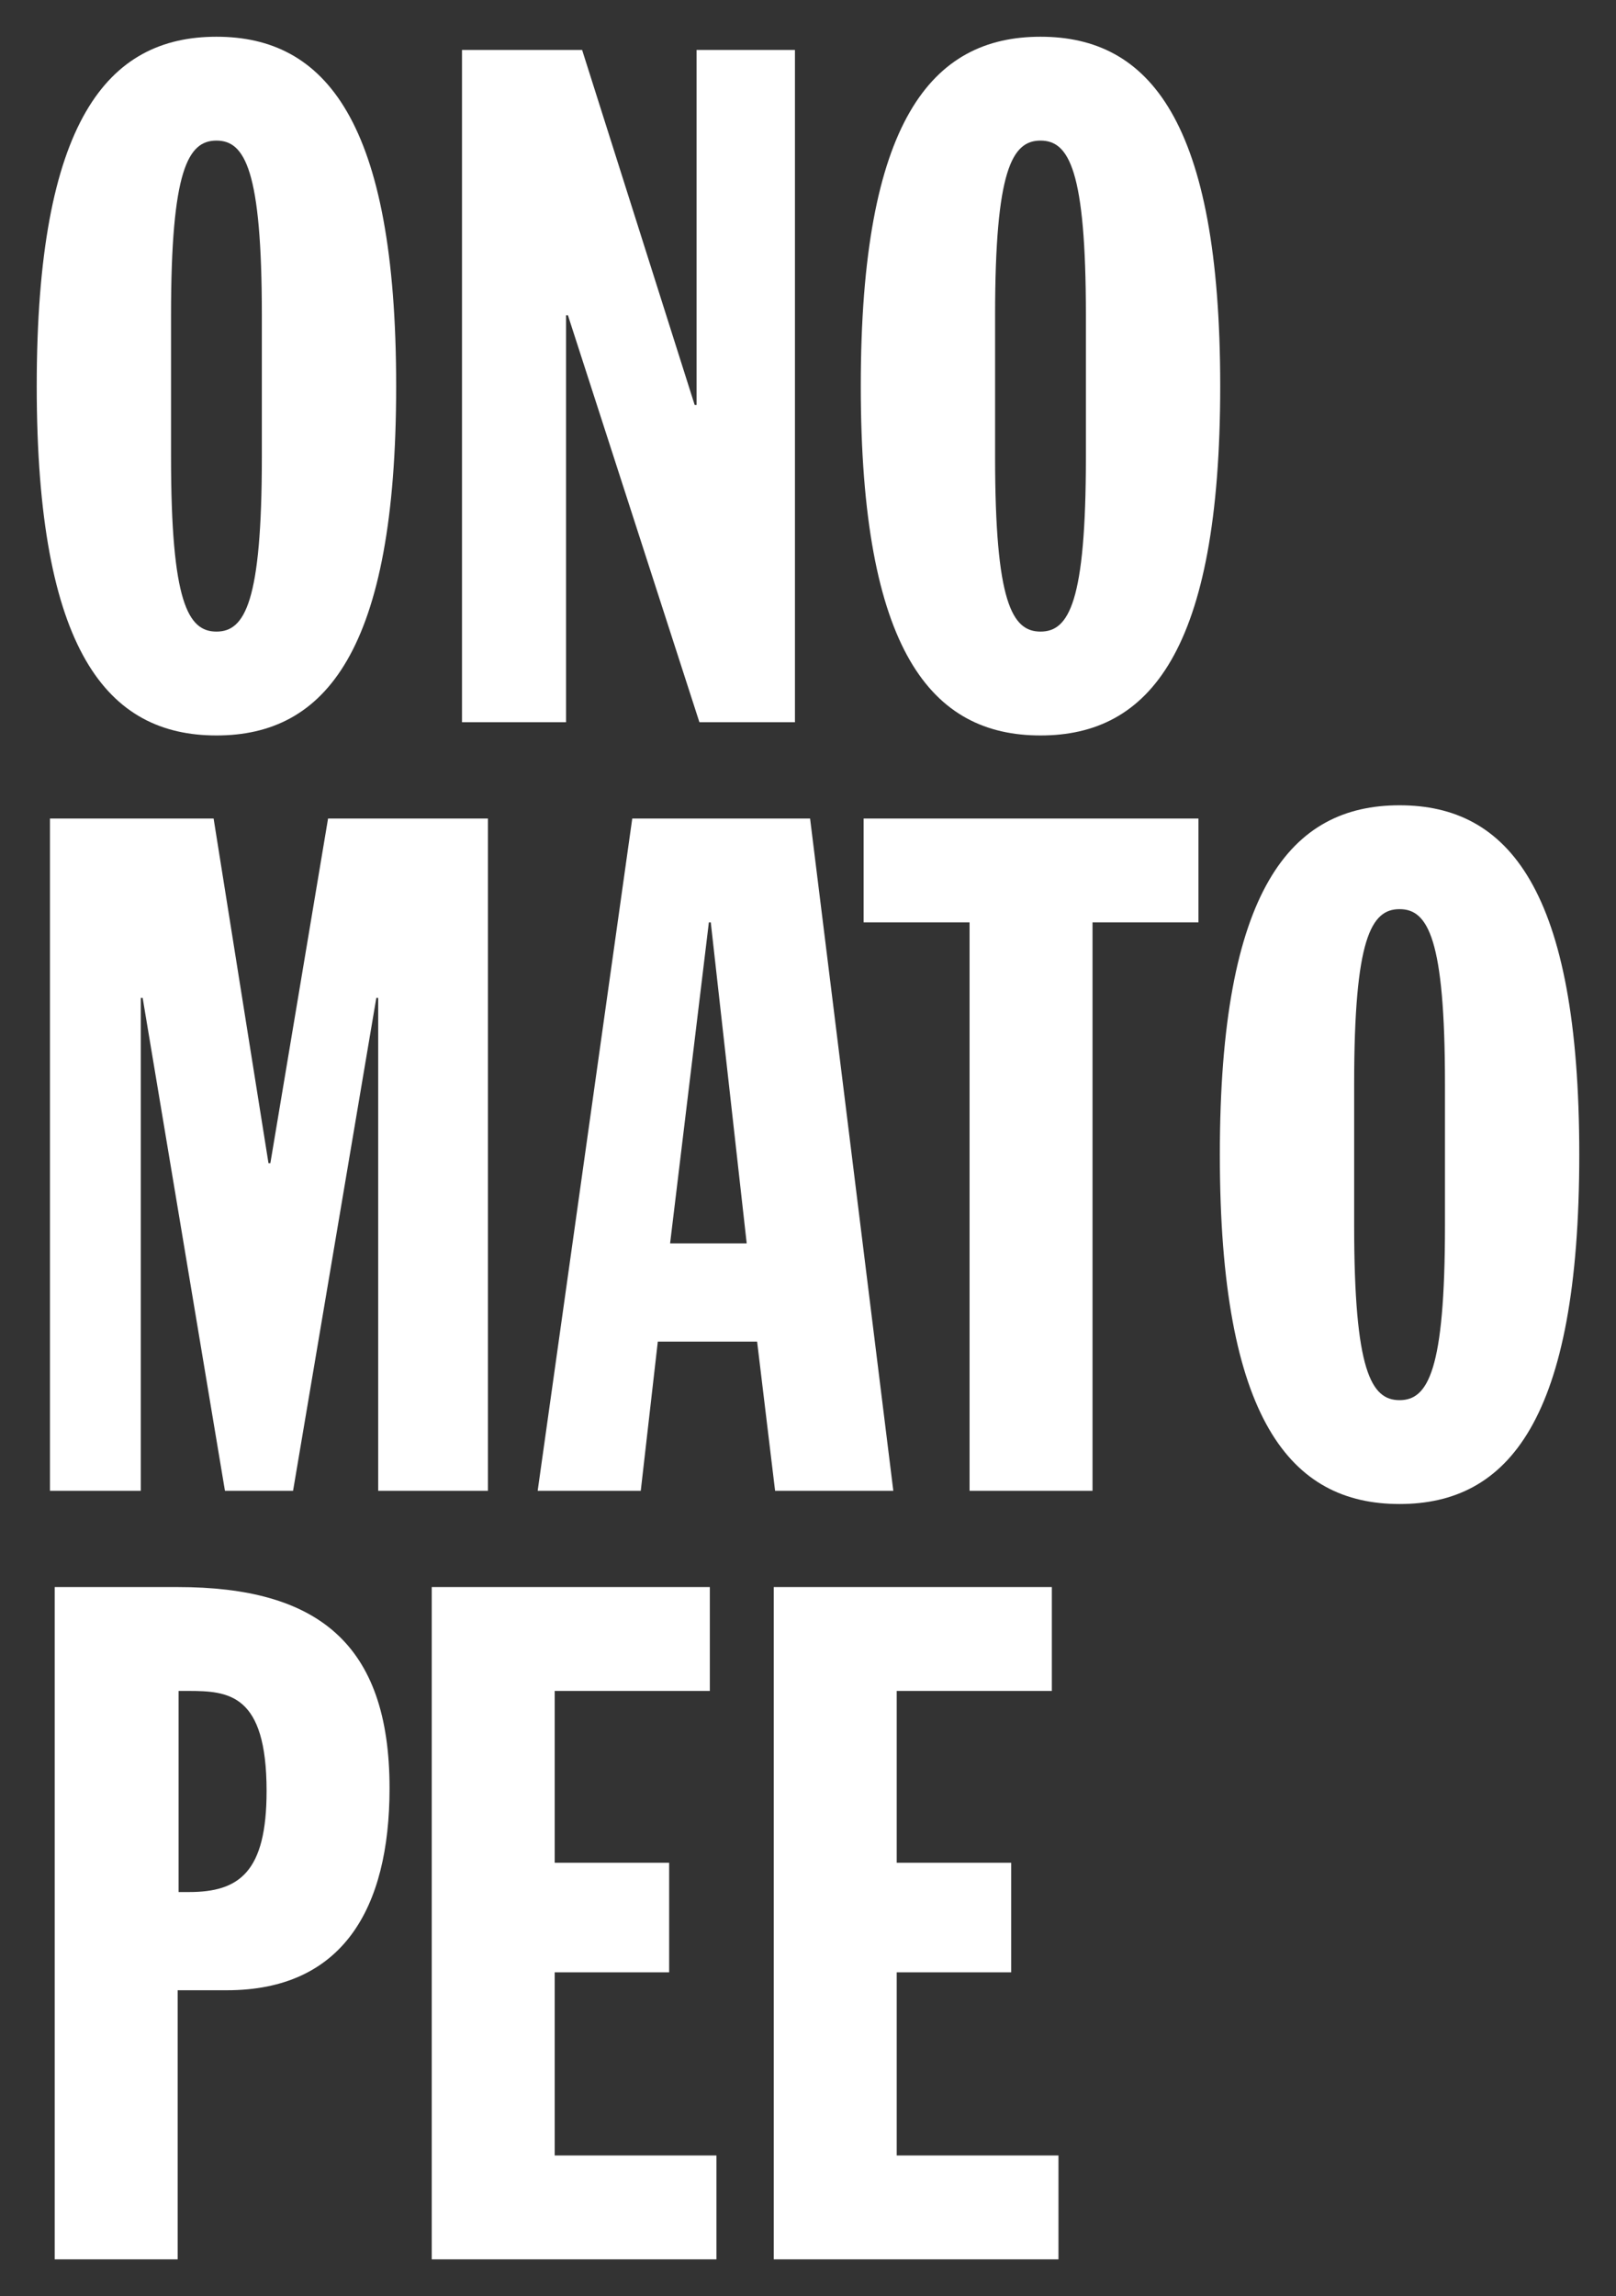 <?xml version="1.0" encoding="UTF-8" standalone="no"?>
<svg width="88px" height="125px" viewBox="0 0 88 125" version="1.1" xmlns="http://www.w3.org/2000/svg" xmlns:xlink="http://www.w3.org/1999/xlink">
    <rect x="0" y="0" width="88" height="125" fill="#333333" stroke="none"/>
    <!-- Generator: Sketch 50.2 (55047) - http://www.bohemiancoding.com/sketch -->
    <title>logo</title>
    <desc>Created with Sketch.</desc>
    <defs></defs>
    <g id="logo" stroke="none" stroke-width="1" fill="none" fill-rule="evenodd">
        <path d="M2,21.019 C2,6.575 5.863,2 11.787,2 C17.71,2 21.573,6.575 21.573,21.019 C21.573,35.464 17.71,40.039 11.787,40.039 C5.863,40.039 2,35.464 2,21.019 Z M9.314,17.164 L9.314,24.875 C9.314,32.791 10.241,34.384 11.787,34.384 C13.332,34.384 14.259,32.791 14.259,24.875 L14.259,17.164 C14.259,9.248 13.332,7.654 11.787,7.654 C10.241,7.654 9.314,9.248 9.314,17.164 Z M25.158,39.319 L25.158,2.72 L31.7,2.72 L37.829,22.048 L37.932,22.048 L37.932,2.72 L43.289,2.72 L43.289,39.319 L38.087,39.319 L30.927,17.164 L30.824,17.164 L30.824,39.319 L25.158,39.319 Z M46.874,21.019 C46.874,6.575 50.737,2 56.661,2 C62.584,2 66.447,6.575 66.447,21.019 C66.447,35.464 62.584,40.039 56.661,40.039 C50.737,40.039 46.874,35.464 46.874,21.019 Z M54.188,17.164 L54.188,24.875 C54.188,32.791 55.115,34.384 56.661,34.384 C58.206,34.384 59.133,32.791 59.133,24.875 L59.133,17.164 C59.133,9.248 58.206,7.654 56.661,7.654 C55.115,7.654 54.188,9.248 54.188,17.164 Z M2.721,81.16 L2.721,44.56 L11.632,44.56 L14.62,63.322 L14.723,63.322 L17.865,44.56 L26.57,44.56 L26.57,81.16 L20.595,81.16 L20.595,54.327 L20.492,54.327 L15.959,81.16 L12.25,81.16 L7.769,54.327 L7.666,54.327 L7.666,81.16 L2.721,81.16 Z M40.662,67.692 L38.705,50.214 L38.602,50.214 L36.49,67.692 L40.662,67.692 Z M29.279,81.16 L34.43,44.56 L44.113,44.56 L48.646,81.16 L42.208,81.16 L41.229,73.038 L35.821,73.038 L34.893,81.16 L29.279,81.16 Z M52.798,81.16 L52.798,50.214 L47.029,50.214 L47.029,44.56 L65.263,44.56 L65.263,50.214 L59.494,50.214 L59.494,81.16 L52.798,81.16 Z M66.427,62.86 C66.427,48.415 70.29,43.84 76.213,43.84 C82.137,43.84 86,48.415 86,62.86 C86,77.304 82.137,81.879 76.213,81.879 C70.29,81.879 66.427,77.304 66.427,62.86 Z M73.741,59.005 L73.741,66.715 C73.741,74.631 74.668,76.225 76.213,76.225 C77.759,76.225 78.686,74.631 78.686,66.715 L78.686,59.005 C78.686,51.088 77.759,49.495 76.213,49.495 C74.668,49.495 73.741,51.088 73.741,59.005 Z M9.726,92.055 L9.726,103.004 L10.293,103.004 C13.023,103.004 14.517,101.924 14.517,97.504 C14.517,92.209 12.456,92.055 10.241,92.055 L9.726,92.055 Z M2.979,123 L2.979,86.4 L9.675,86.4 C17.247,86.4 21.213,89.433 21.213,97.349 C21.213,103.929 18.637,108.35 12.353,108.35 L9.675,108.35 L9.675,123 L2.979,123 Z M23.51,123 L23.51,86.4 L38.654,86.4 L38.654,92.055 L30.206,92.055 L30.206,101.41 L36.439,101.41 L36.439,107.373 L30.206,107.373 L30.206,117.346 L39.014,117.346 L39.014,123 L23.51,123 Z M42.135,123 L42.135,86.4 L57.279,86.4 L57.279,92.055 L48.831,92.055 L48.831,101.41 L55.064,101.41 L55.064,107.373 L48.831,107.373 L48.831,117.346 L57.639,117.346 L57.639,123 L42.135,123 Z" id="ONO-MATO-PEE" fill="#FFFFFF"></path>
    </g>
</svg>